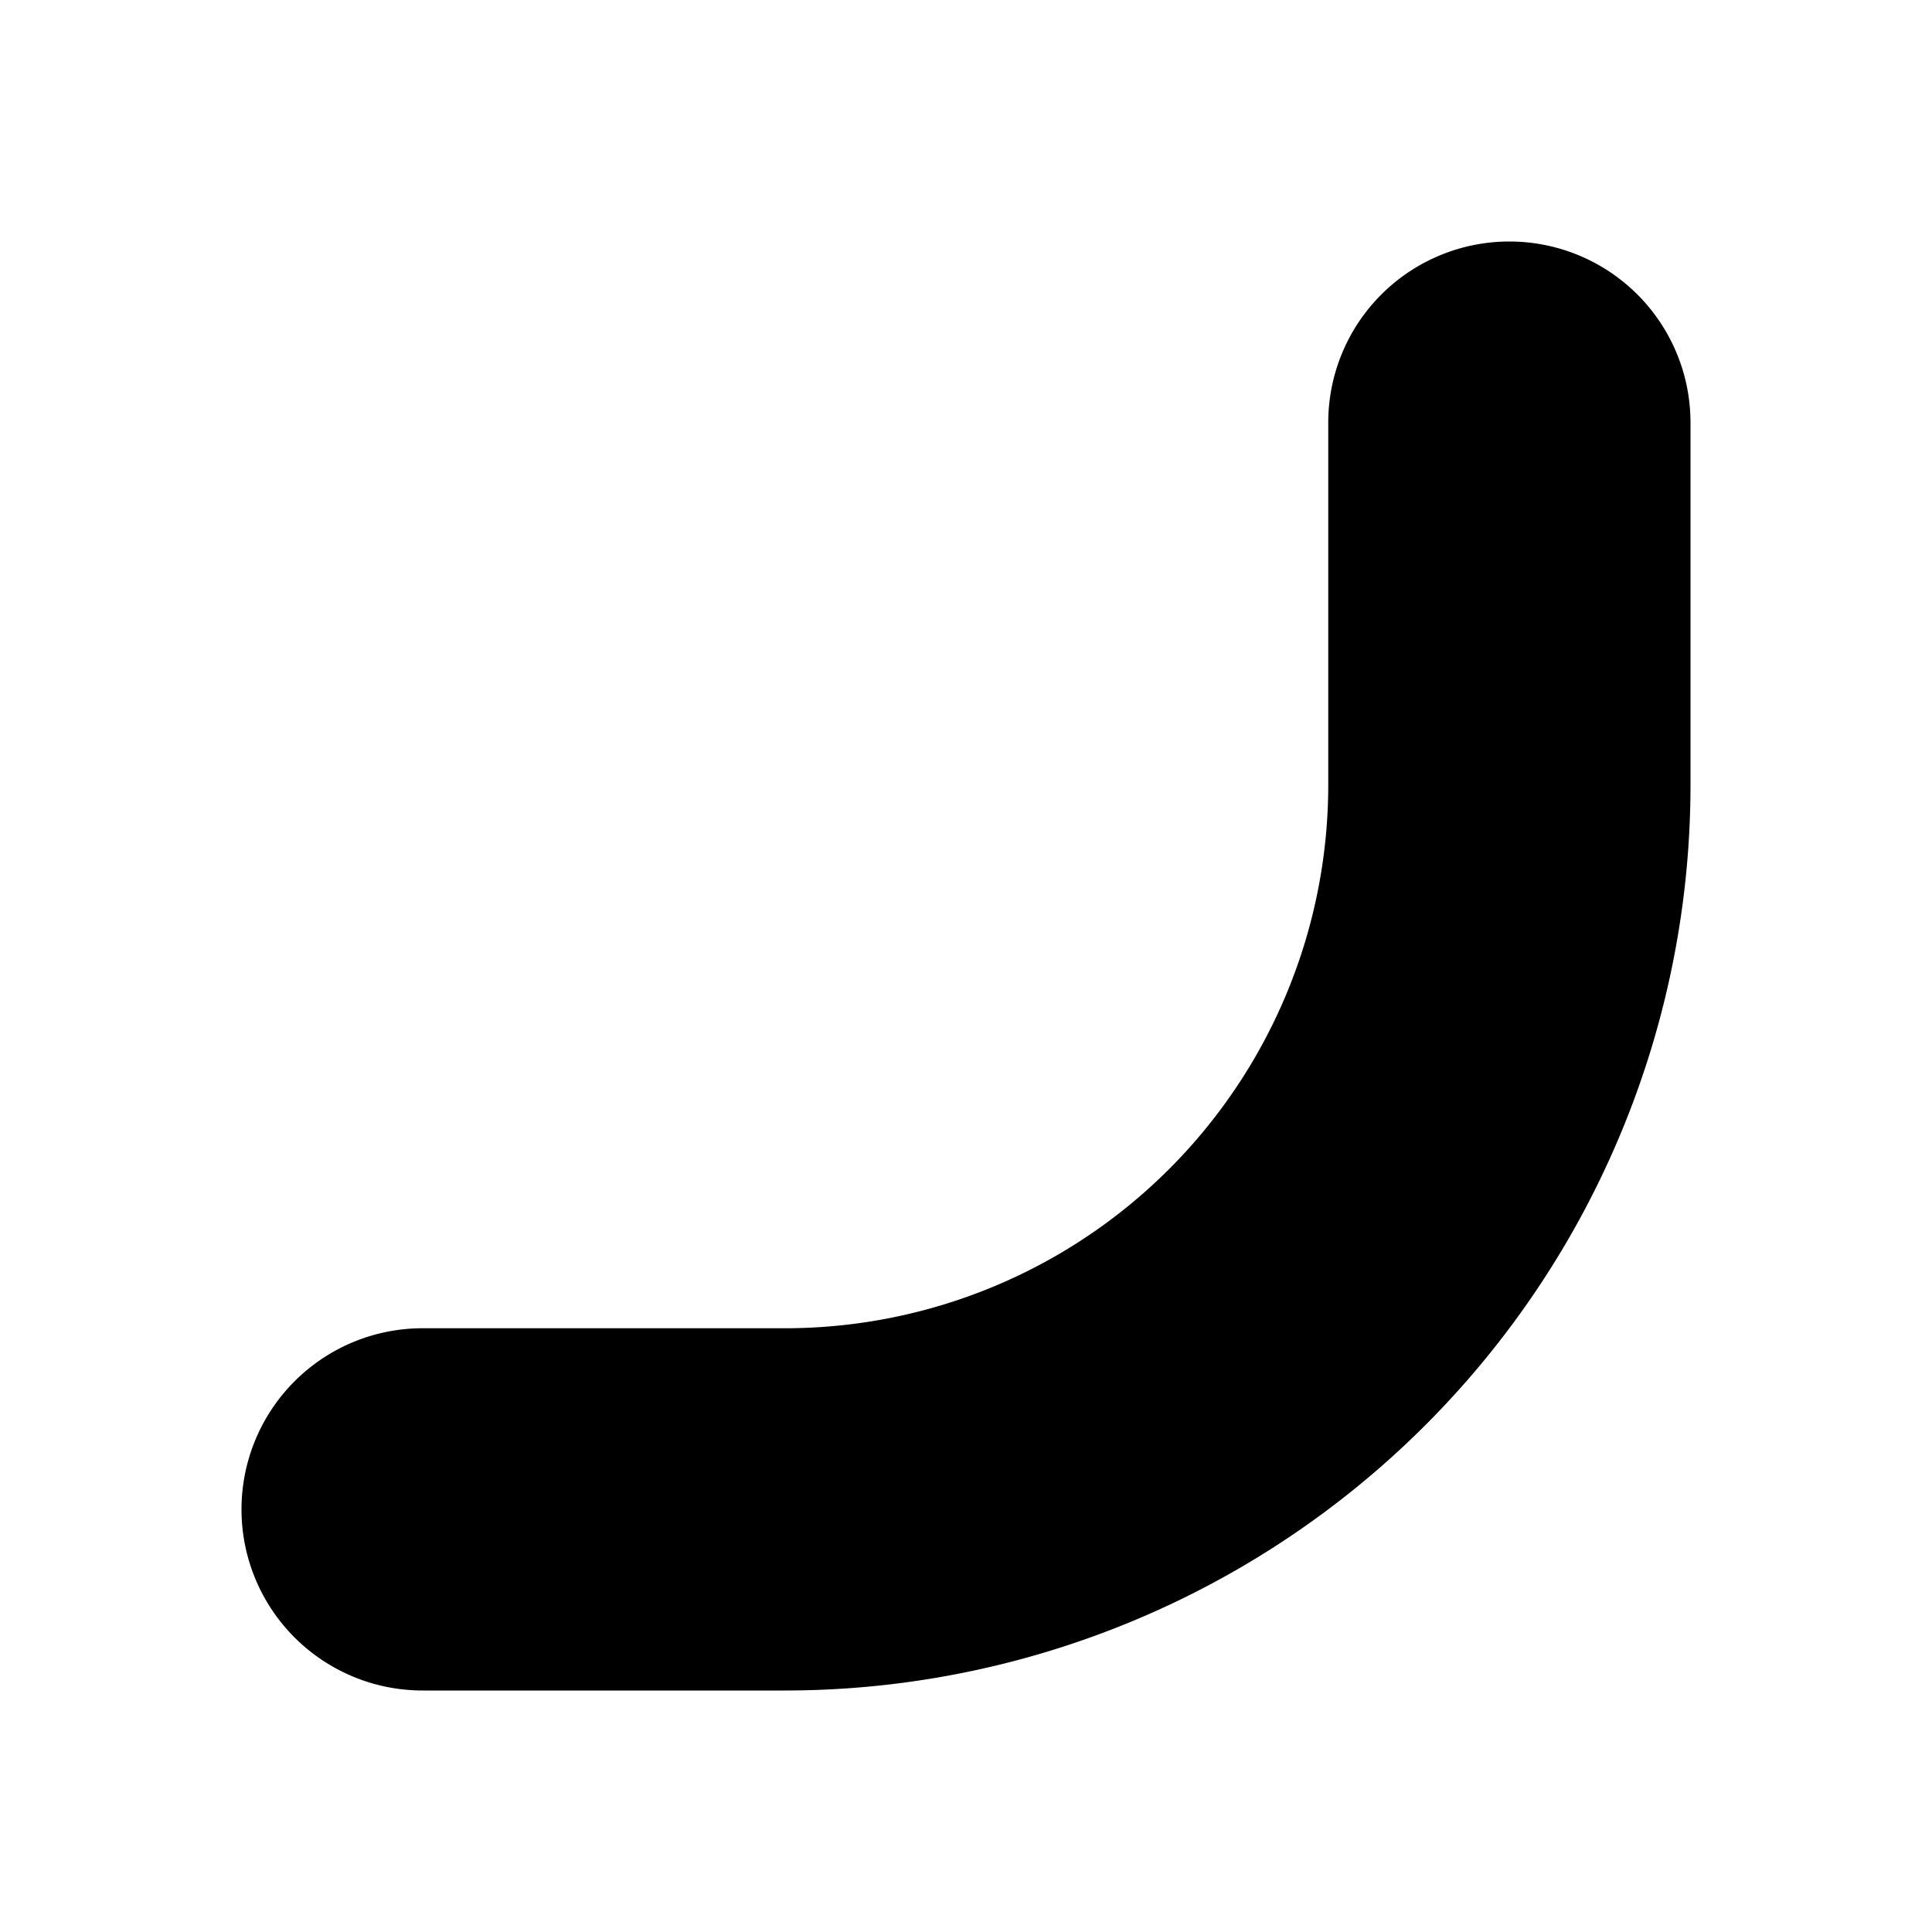 <svg xmlns="http://www.w3.org/2000/svg" width="24" height="24" fill="none" viewBox="0 0 24 24"><path fill="currentcolor" d="M9.75 16.5a6.75 6.75 0 0 0 6.75-6.75v-4.5a2.25 2.25 0 0 1 4.5 0v4.5A11.25 11.25 0 0 1 9.75 21h-4.5a2.25 2.25 0 0 1 0-4.5h4.5Z"/></svg>